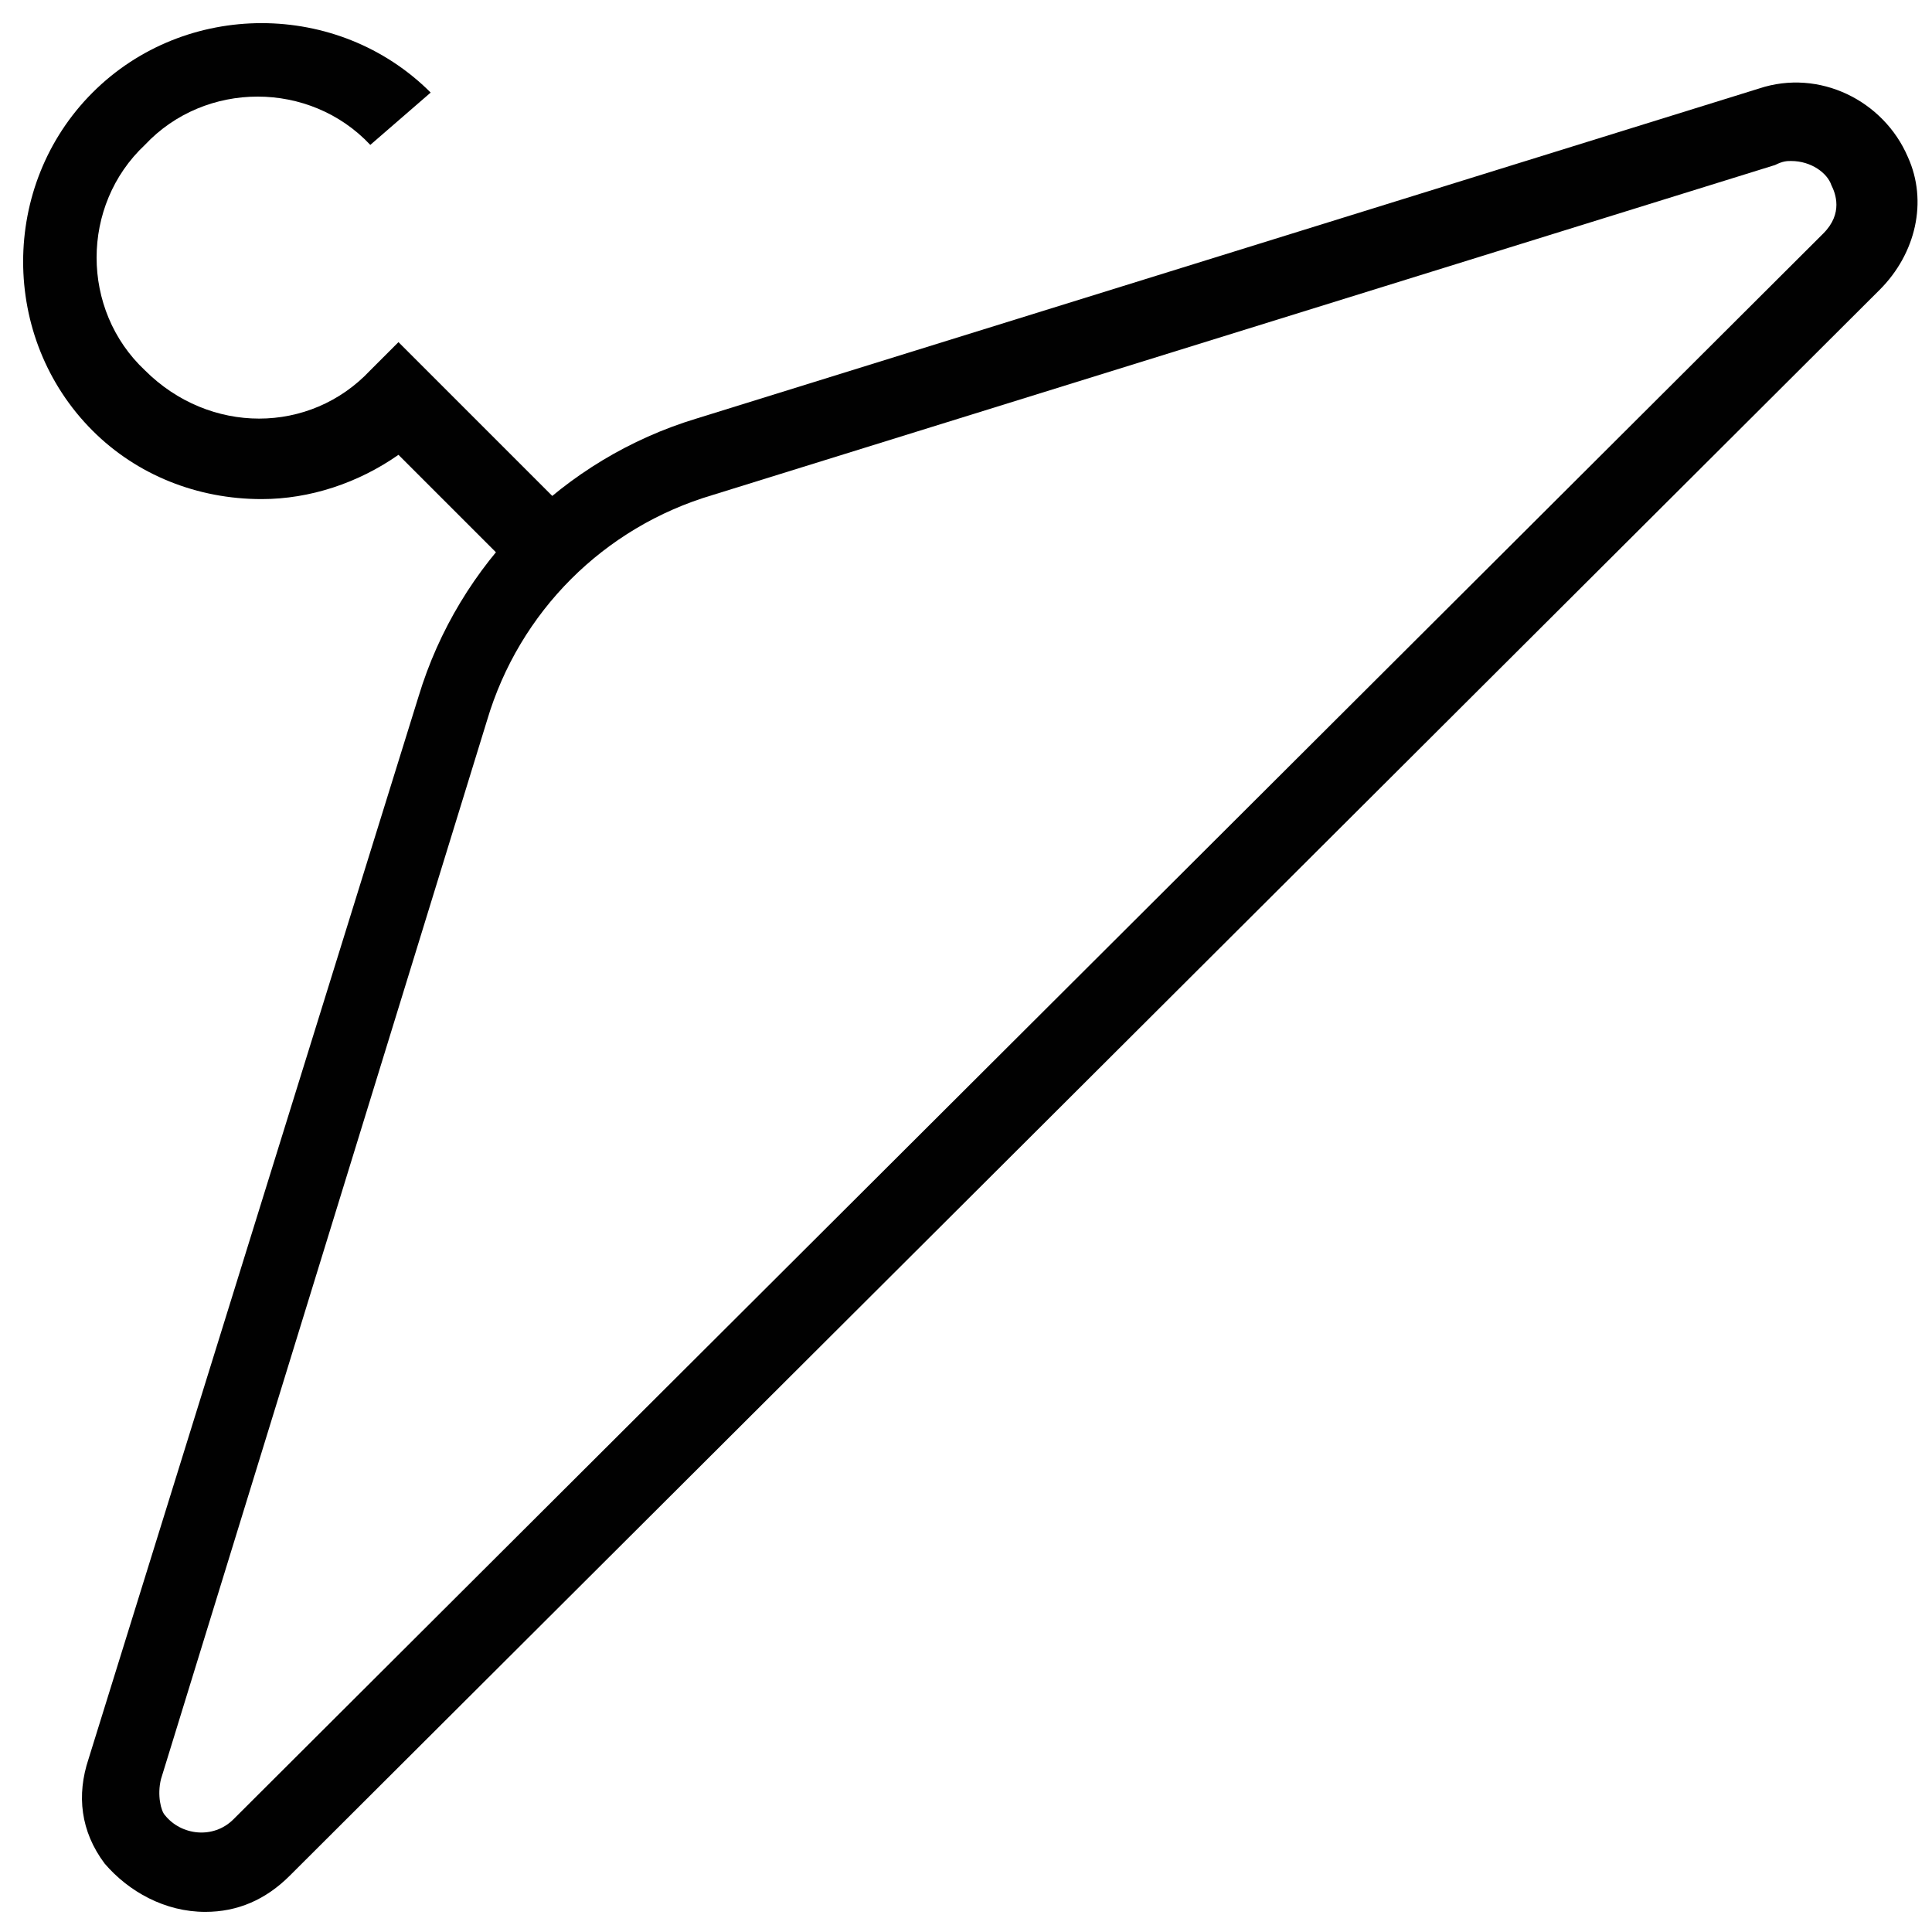 <?xml version="1.0" encoding="utf-8"?>
<!-- Generator: Adobe Illustrator 18.1.1, SVG Export Plug-In . SVG Version: 6.00 Build 0)  -->
<svg version="1.1" id="Layer_1" xmlns="http://www.w3.org/2000/svg" xmlns:xlink="http://www.w3.org/1999/xlink" x="0px" y="0px"
	 viewBox="0 0 48 48" enable-background="new 0 0 48 48" xml:space="preserve">
<g>
	<g>
		<path fill="#010101" d="M5.1,47.5c-1,0-1.9-0.5-2.5-1.2c-0.6-0.8-0.7-1.7-0.4-2.6l8.2-26.4c1-3.3,3.6-5.9,6.9-6.9l26.4-8.2
			c1.5-0.5,3.1,0.3,3.7,1.7c0.5,1.1,0.2,2.4-0.7,3.3L7.2,46.6C6.6,47.2,5.9,47.5,5.1,47.5z M44.5,4c-0.1,0-0.2,0-0.4,0.1l-26.4,8.2
			c-2.7,0.8-4.8,2.9-5.6,5.6L4,44.2c-0.1,0.4,0,0.8,0.1,0.9c0.4,0.5,1.2,0.6,1.7,0.1L45.3,5.8c0.5-0.5,0.3-1,0.2-1.2
			C45.4,4.3,45,4,44.5,4z"/>
	</g>
	<g>
		<path fill="#010101" d="M12.5,13.9l-2.6-2.6c-1,0.7-2.2,1.1-3.4,1.1c-1.6,0-3.1-0.6-4.2-1.7c-2.3-2.3-2.3-6.1,0-8.4
			c2.3-2.3,6.1-2.3,8.4,0L9.2,3.6C7.7,2,5.1,2,3.6,3.6C2,5.1,2,7.7,3.6,9.2c1.6,1.6,4.1,1.6,5.6,0l0.7-0.7l3.9,3.9L12.5,13.9z"/>
	</g>
</g>
</svg>

